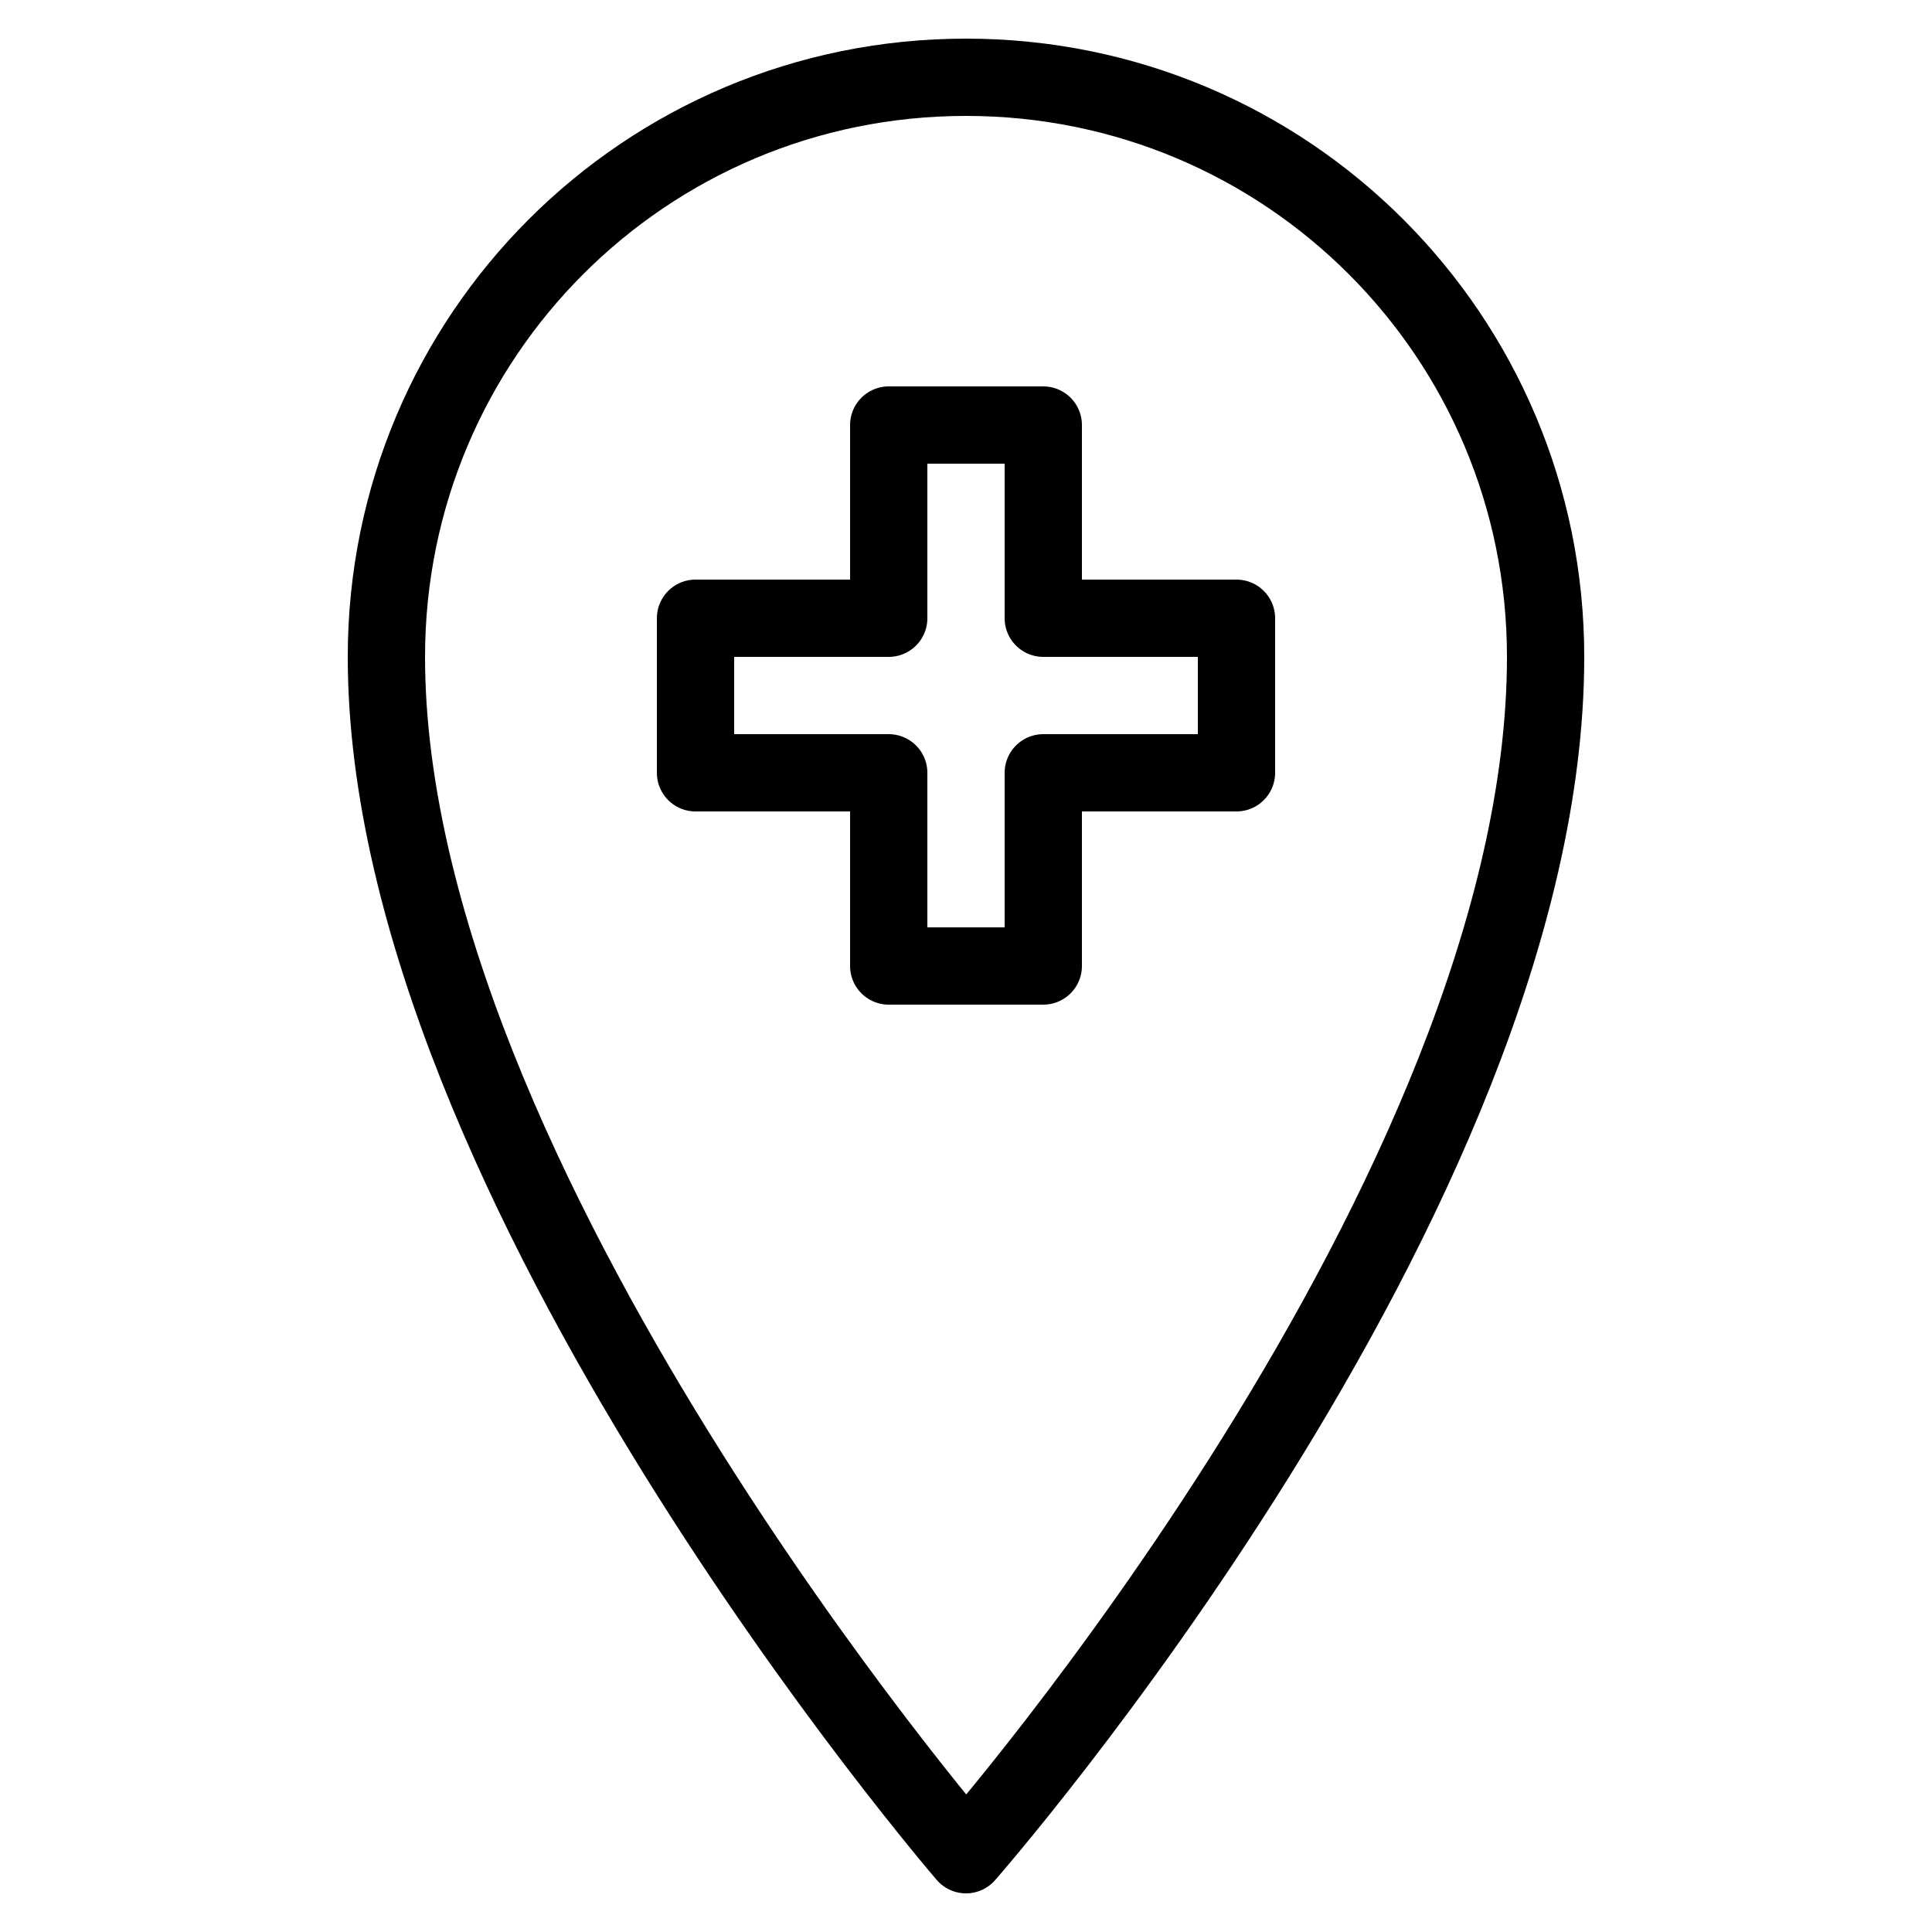 <?xml version="1.0" encoding="iso-8859-1"?>
<!-- Generator: Adobe Illustrator 23.0.3, SVG Export Plug-In . SVG Version: 6.00 Build 0)  -->
<svg version="1.1" id="Layer_1" xmlns="http://www.w3.org/2000/svg" xmlns:xlink="http://www.w3.org/1999/xlink" x="0px" y="0px"
	 viewBox="0 0 50 50" style="enable-background:new 0 0 50 50;" xml:space="preserve">
<path style="fill:none;stroke:#000000;stroke-width:2;stroke-linejoin:round;stroke-miterlimit:10;" d="M25,2c8.3,0,15,6.7,15,15
	c0,13.9-15,31-15,31S10,30.6,10,17C10,8.7,16.7,2,25,2z"/>
<polygon style="fill:none;stroke:#000000;stroke-width:2;stroke-linecap:round;stroke-linejoin:round;stroke-miterlimit:10;" points="
	32,16 27,16 27,11 23,11 23,16 18,16 18,20 23,20 23,25 27,25 27,20 32,20 "/>
</svg>